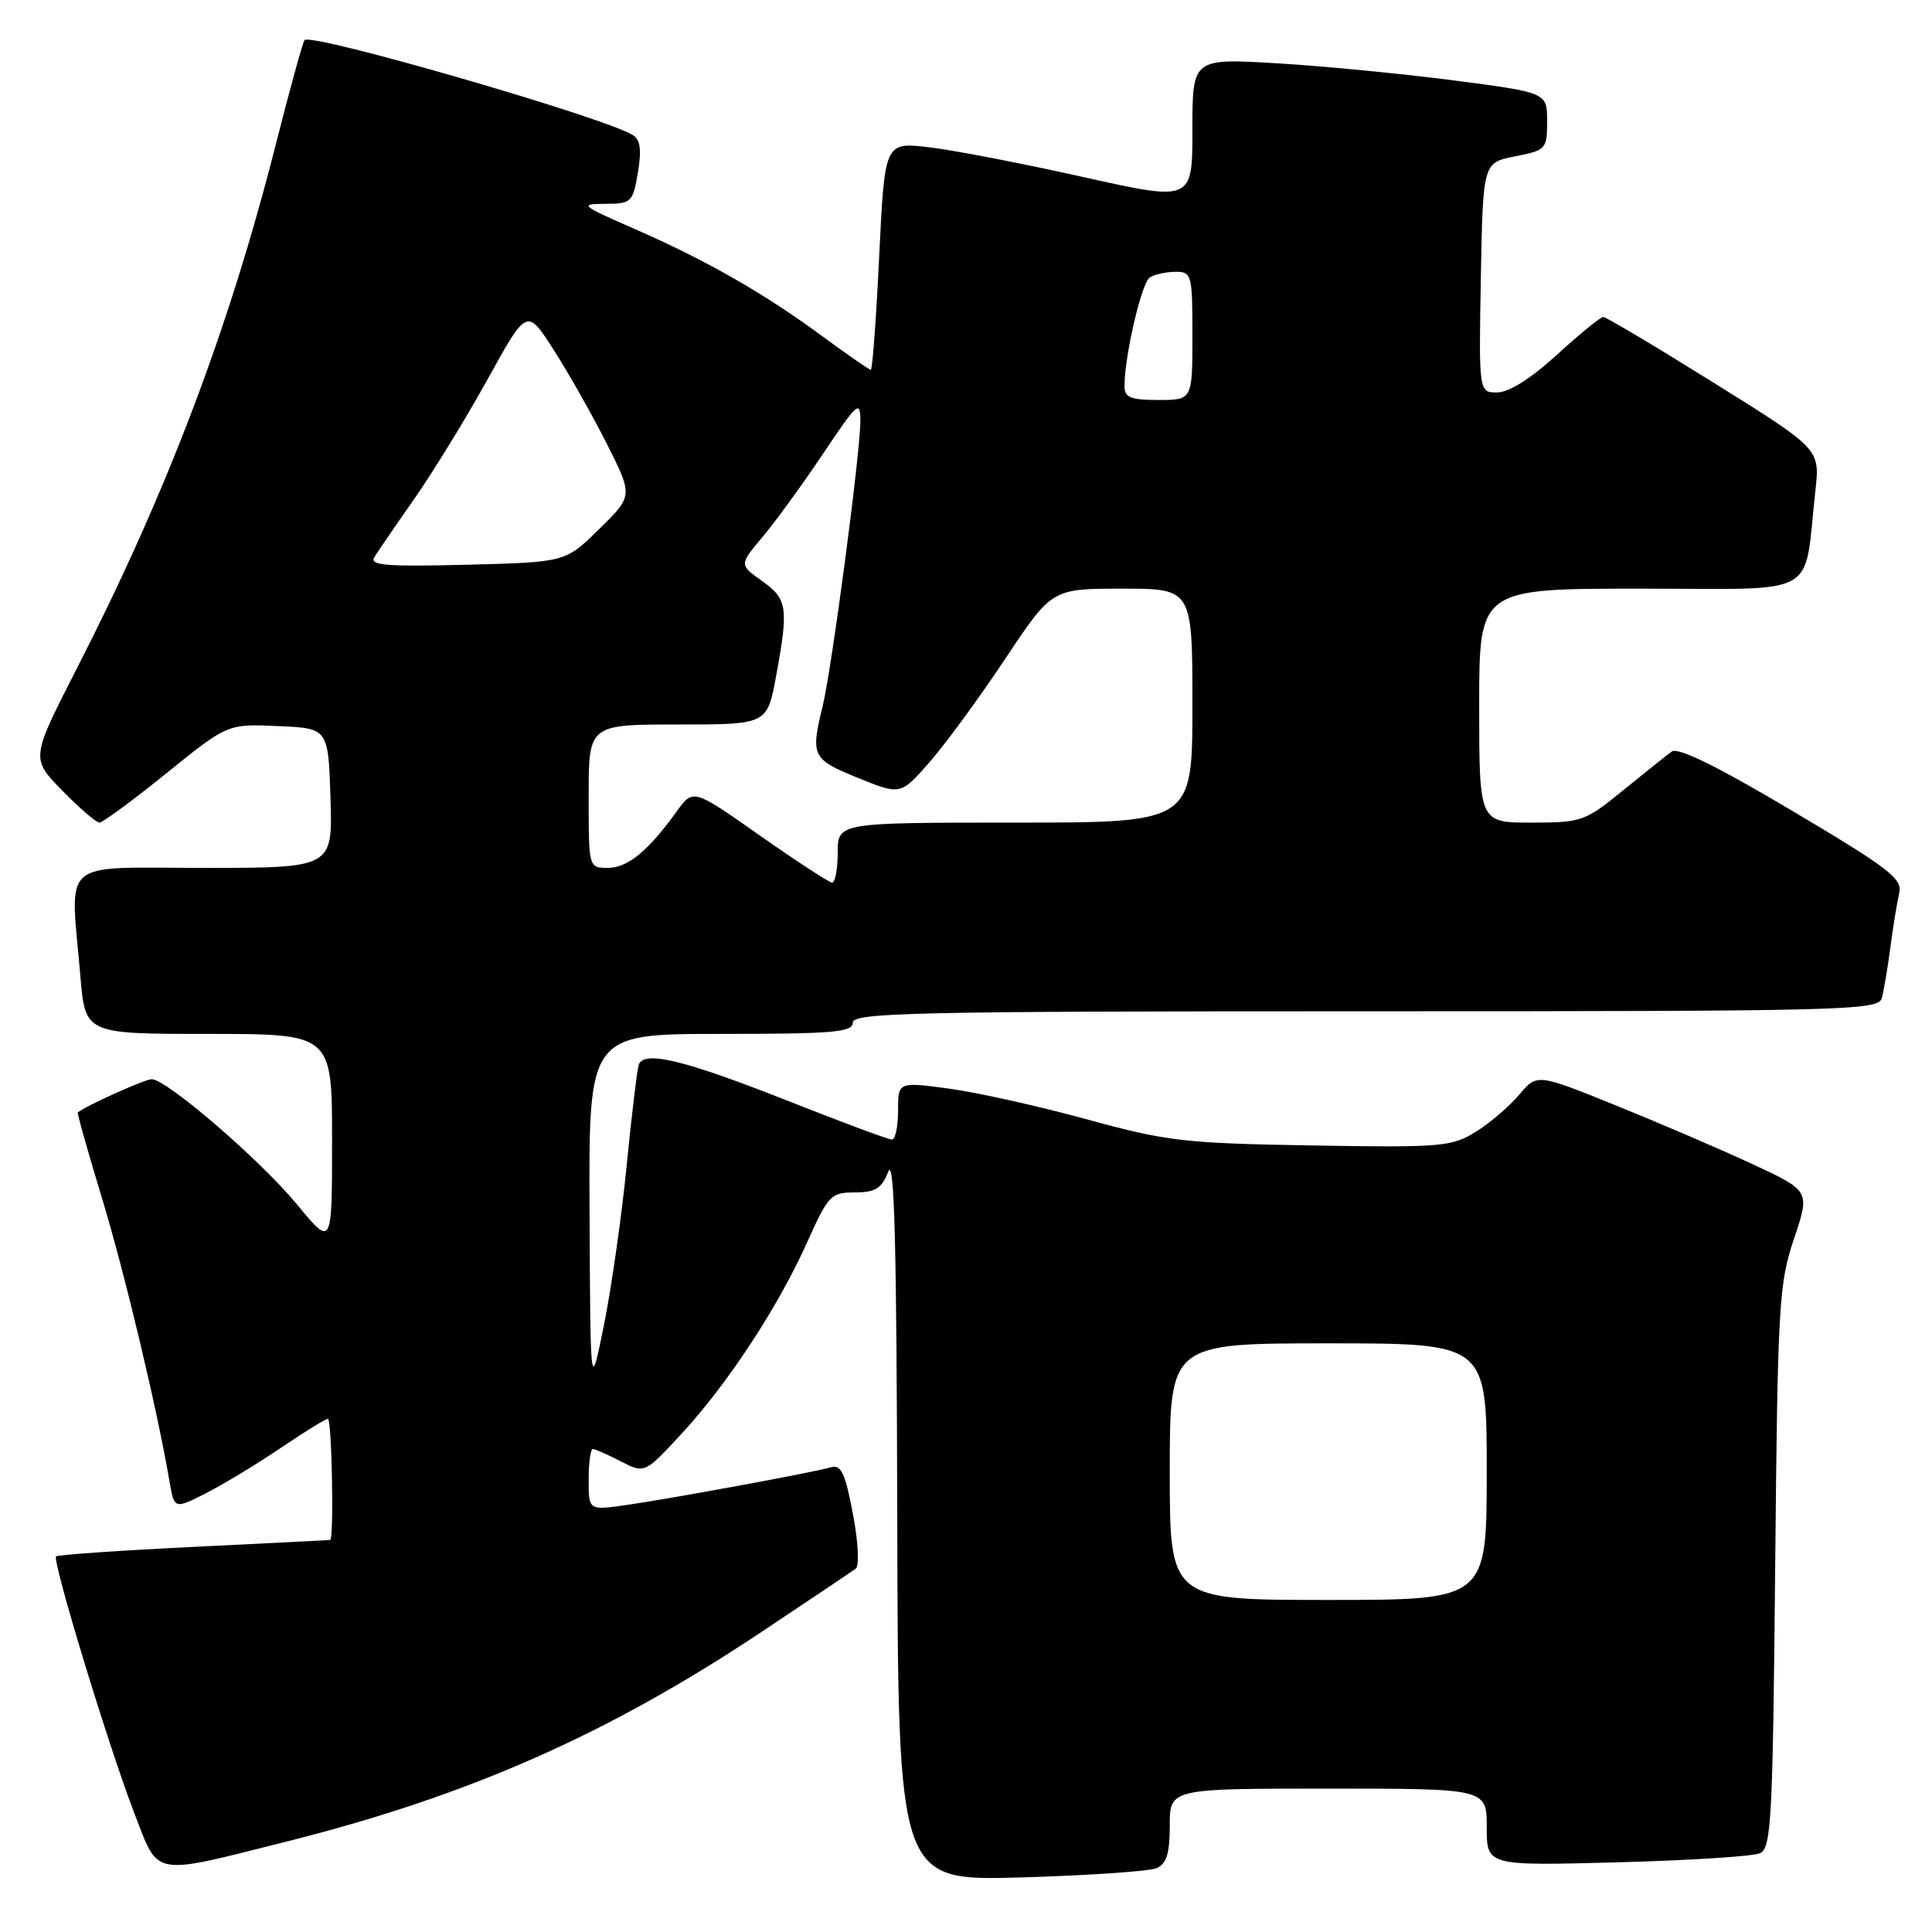 <?xml version="1.0" encoding="UTF-8" standalone="no"?>
<!DOCTYPE svg PUBLIC "-//W3C//DTD SVG 1.1//EN" "http://www.w3.org/Graphics/SVG/1.1/DTD/svg11.dtd" >
<svg xmlns="http://www.w3.org/2000/svg" xmlns:xlink="http://www.w3.org/1999/xlink" version="1.1" viewBox="0 0 256 256">
 <g >
 <path fill="currentColor"
d=" M 153.25 247.54 C 154.58 246.97 155.00 245.60 155.00 241.89 C 155.00 237.00 155.00 237.00 176.00 237.00 C 197.00 237.00 197.00 237.00 197.00 242.11 C 197.00 247.23 197.00 247.23 214.25 246.77 C 223.74 246.52 232.26 245.98 233.18 245.57 C 234.71 244.91 234.90 241.35 235.22 207.67 C 235.55 172.87 235.71 170.09 237.71 164.15 C 239.85 157.80 239.85 157.80 232.18 154.24 C 227.95 152.27 219.81 148.78 214.08 146.46 C 203.66 142.25 203.66 142.25 201.29 145.07 C 199.98 146.62 197.39 148.83 195.52 149.99 C 192.34 151.95 190.96 152.07 173.81 151.78 C 156.87 151.49 154.63 151.23 143.95 148.30 C 137.59 146.56 129.38 144.73 125.70 144.24 C 119.00 143.34 119.00 143.34 119.00 147.17 C 119.00 149.28 118.63 151.00 118.18 151.00 C 117.73 151.00 111.77 148.78 104.93 146.08 C 90.62 140.41 85.22 139.10 84.62 141.14 C 84.40 141.89 83.68 147.90 83.03 154.51 C 82.38 161.11 81.03 170.56 80.04 175.51 C 78.23 184.50 78.23 184.50 78.12 160.75 C 78.00 137.00 78.00 137.00 95.50 137.00 C 110.39 137.00 113.00 136.78 113.00 135.50 C 113.00 134.18 121.21 134.00 180.93 134.00 C 244.78 134.00 248.89 133.89 249.35 132.25 C 249.61 131.29 250.13 128.25 250.49 125.50 C 250.85 122.75 251.38 119.52 251.66 118.33 C 252.11 116.44 250.32 115.06 237.45 107.42 C 227.48 101.50 222.33 98.97 221.50 99.59 C 220.82 100.09 217.91 102.41 215.04 104.75 C 210.02 108.84 209.55 109.00 202.91 109.00 C 196.00 109.00 196.00 109.00 196.00 93.50 C 196.00 78.00 196.00 78.00 217.41 78.00 C 241.51 78.00 238.95 79.44 240.55 65.00 C 241.16 59.50 241.16 59.50 227.13 50.75 C 219.42 45.94 212.81 42.00 212.44 42.00 C 212.08 42.00 209.32 44.25 206.31 47.00 C 202.87 50.15 199.93 52.00 198.39 52.00 C 195.95 52.00 195.95 52.00 196.22 36.78 C 196.50 21.56 196.50 21.56 200.75 20.72 C 204.86 19.91 205.00 19.76 205.00 16.08 C 205.00 12.27 205.00 12.27 192.75 10.67 C 186.01 9.79 175.44 8.76 169.25 8.39 C 158.00 7.72 158.00 7.72 158.00 17.20 C 158.00 26.69 158.00 26.69 143.45 23.44 C 135.45 21.65 126.28 19.88 123.07 19.51 C 117.23 18.83 117.23 18.83 116.50 33.92 C 116.10 42.21 115.60 49.00 115.39 49.00 C 115.18 49.00 112.28 47.00 108.96 44.55 C 101.24 38.86 93.51 34.45 84.03 30.31 C 76.95 27.22 76.72 27.02 80.16 27.01 C 83.67 27.00 83.85 26.83 84.52 22.88 C 85.03 19.88 84.85 18.52 83.86 17.90 C 80.15 15.57 41.33 4.33 40.36 5.31 C 40.14 5.53 38.42 11.74 36.55 19.11 C 30.32 43.65 22.14 65.19 10.22 88.50 C 4.08 100.50 4.08 100.50 8.25 104.75 C 10.54 107.09 12.76 109.00 13.18 109.00 C 13.60 109.00 17.60 106.06 22.05 102.46 C 30.16 95.91 30.16 95.91 36.83 96.21 C 43.50 96.50 43.50 96.50 43.79 105.75 C 44.08 115.00 44.08 115.00 27.04 115.00 C 7.62 115.00 9.31 113.52 10.65 129.35 C 11.29 137.00 11.29 137.00 27.65 137.00 C 44.00 137.00 44.00 137.00 44.00 151.11 C 44.00 165.23 44.00 165.23 39.41 159.66 C 34.55 153.75 22.08 143.00 20.10 143.00 C 19.20 143.00 11.47 146.48 10.31 147.40 C 10.20 147.49 11.62 152.53 13.47 158.61 C 16.52 168.65 20.83 186.72 22.45 196.25 C 23.09 199.99 23.09 199.99 27.29 197.86 C 29.61 196.68 34.06 193.98 37.20 191.86 C 40.33 189.74 43.14 188.00 43.45 188.00 C 43.97 188.00 44.27 203.94 43.75 204.05 C 43.61 204.08 35.47 204.49 25.66 204.97 C 15.85 205.45 7.65 206.02 7.43 206.23 C 6.88 206.78 14.47 231.67 17.83 240.34 C 21.09 248.76 19.94 248.55 38.00 244.01 C 62.07 237.96 80.53 229.81 100.87 216.26 C 107.27 212.00 112.90 208.22 113.38 207.86 C 113.89 207.50 113.73 204.36 113.01 200.58 C 112.01 195.23 111.45 194.03 110.13 194.42 C 107.86 195.09 88.51 198.65 82.75 199.46 C 78.00 200.12 78.00 200.12 78.00 196.06 C 78.00 193.83 78.25 192.00 78.55 192.00 C 78.85 192.00 80.52 192.74 82.26 193.64 C 85.43 195.27 85.43 195.27 90.39 189.89 C 96.52 183.23 103.12 173.15 106.99 164.53 C 109.75 158.37 110.11 158.00 113.27 158.00 C 115.99 158.00 116.82 157.49 117.70 155.25 C 118.51 153.21 118.81 164.94 118.89 200.87 C 119.00 249.23 119.00 249.23 135.25 248.77 C 144.19 248.51 152.29 247.96 153.25 247.54 Z  M 155.00 195.00 C 155.00 178.00 155.00 178.00 176.00 178.00 C 197.00 178.00 197.00 178.00 197.00 195.00 C 197.00 212.00 197.00 212.00 176.00 212.00 C 155.00 212.00 155.00 212.00 155.00 195.00 Z  M 100.67 110.70 C 91.85 104.50 91.85 104.50 89.68 107.50 C 85.89 112.76 83.16 115.00 80.55 115.00 C 78.00 115.00 78.00 115.00 78.00 105.50 C 78.00 96.00 78.00 96.00 89.83 96.00 C 101.65 96.00 101.65 96.00 102.83 89.63 C 104.51 80.48 104.35 79.39 100.97 76.98 C 97.95 74.83 97.95 74.83 101.03 71.16 C 102.73 69.15 106.34 64.18 109.06 60.12 C 113.66 53.26 114.00 52.96 114.00 55.83 C 114.00 60.01 110.23 88.50 109.02 93.50 C 107.39 100.20 107.59 100.60 113.67 103.07 C 119.34 105.37 119.34 105.37 123.21 100.94 C 125.34 98.50 129.85 92.34 133.23 87.25 C 139.39 78.00 139.39 78.00 148.69 78.00 C 158.00 78.00 158.00 78.00 158.00 93.50 C 158.00 109.00 158.00 109.00 134.50 109.00 C 111.00 109.00 111.00 109.00 111.00 113.00 C 111.00 115.20 110.66 116.98 110.25 116.95 C 109.84 116.92 105.53 114.11 100.67 110.70 Z  M 49.60 73.83 C 50.05 73.10 52.46 69.58 54.96 66.01 C 57.45 62.43 61.82 55.31 64.66 50.17 C 69.82 40.82 69.82 40.82 73.40 46.41 C 75.36 49.48 78.53 55.08 80.43 58.85 C 83.88 65.70 83.88 65.70 79.40 70.10 C 74.92 74.50 74.92 74.50 61.85 74.83 C 51.16 75.10 48.93 74.92 49.60 73.83 Z  M 149.00 51.18 C 149.00 47.20 151.26 37.46 152.35 36.77 C 152.98 36.36 154.51 36.02 155.75 36.02 C 157.91 36.00 158.00 36.35 158.00 44.50 C 158.00 53.00 158.00 53.00 153.50 53.00 C 149.82 53.00 149.00 52.67 149.00 51.18 Z "/>
</g>
</svg>